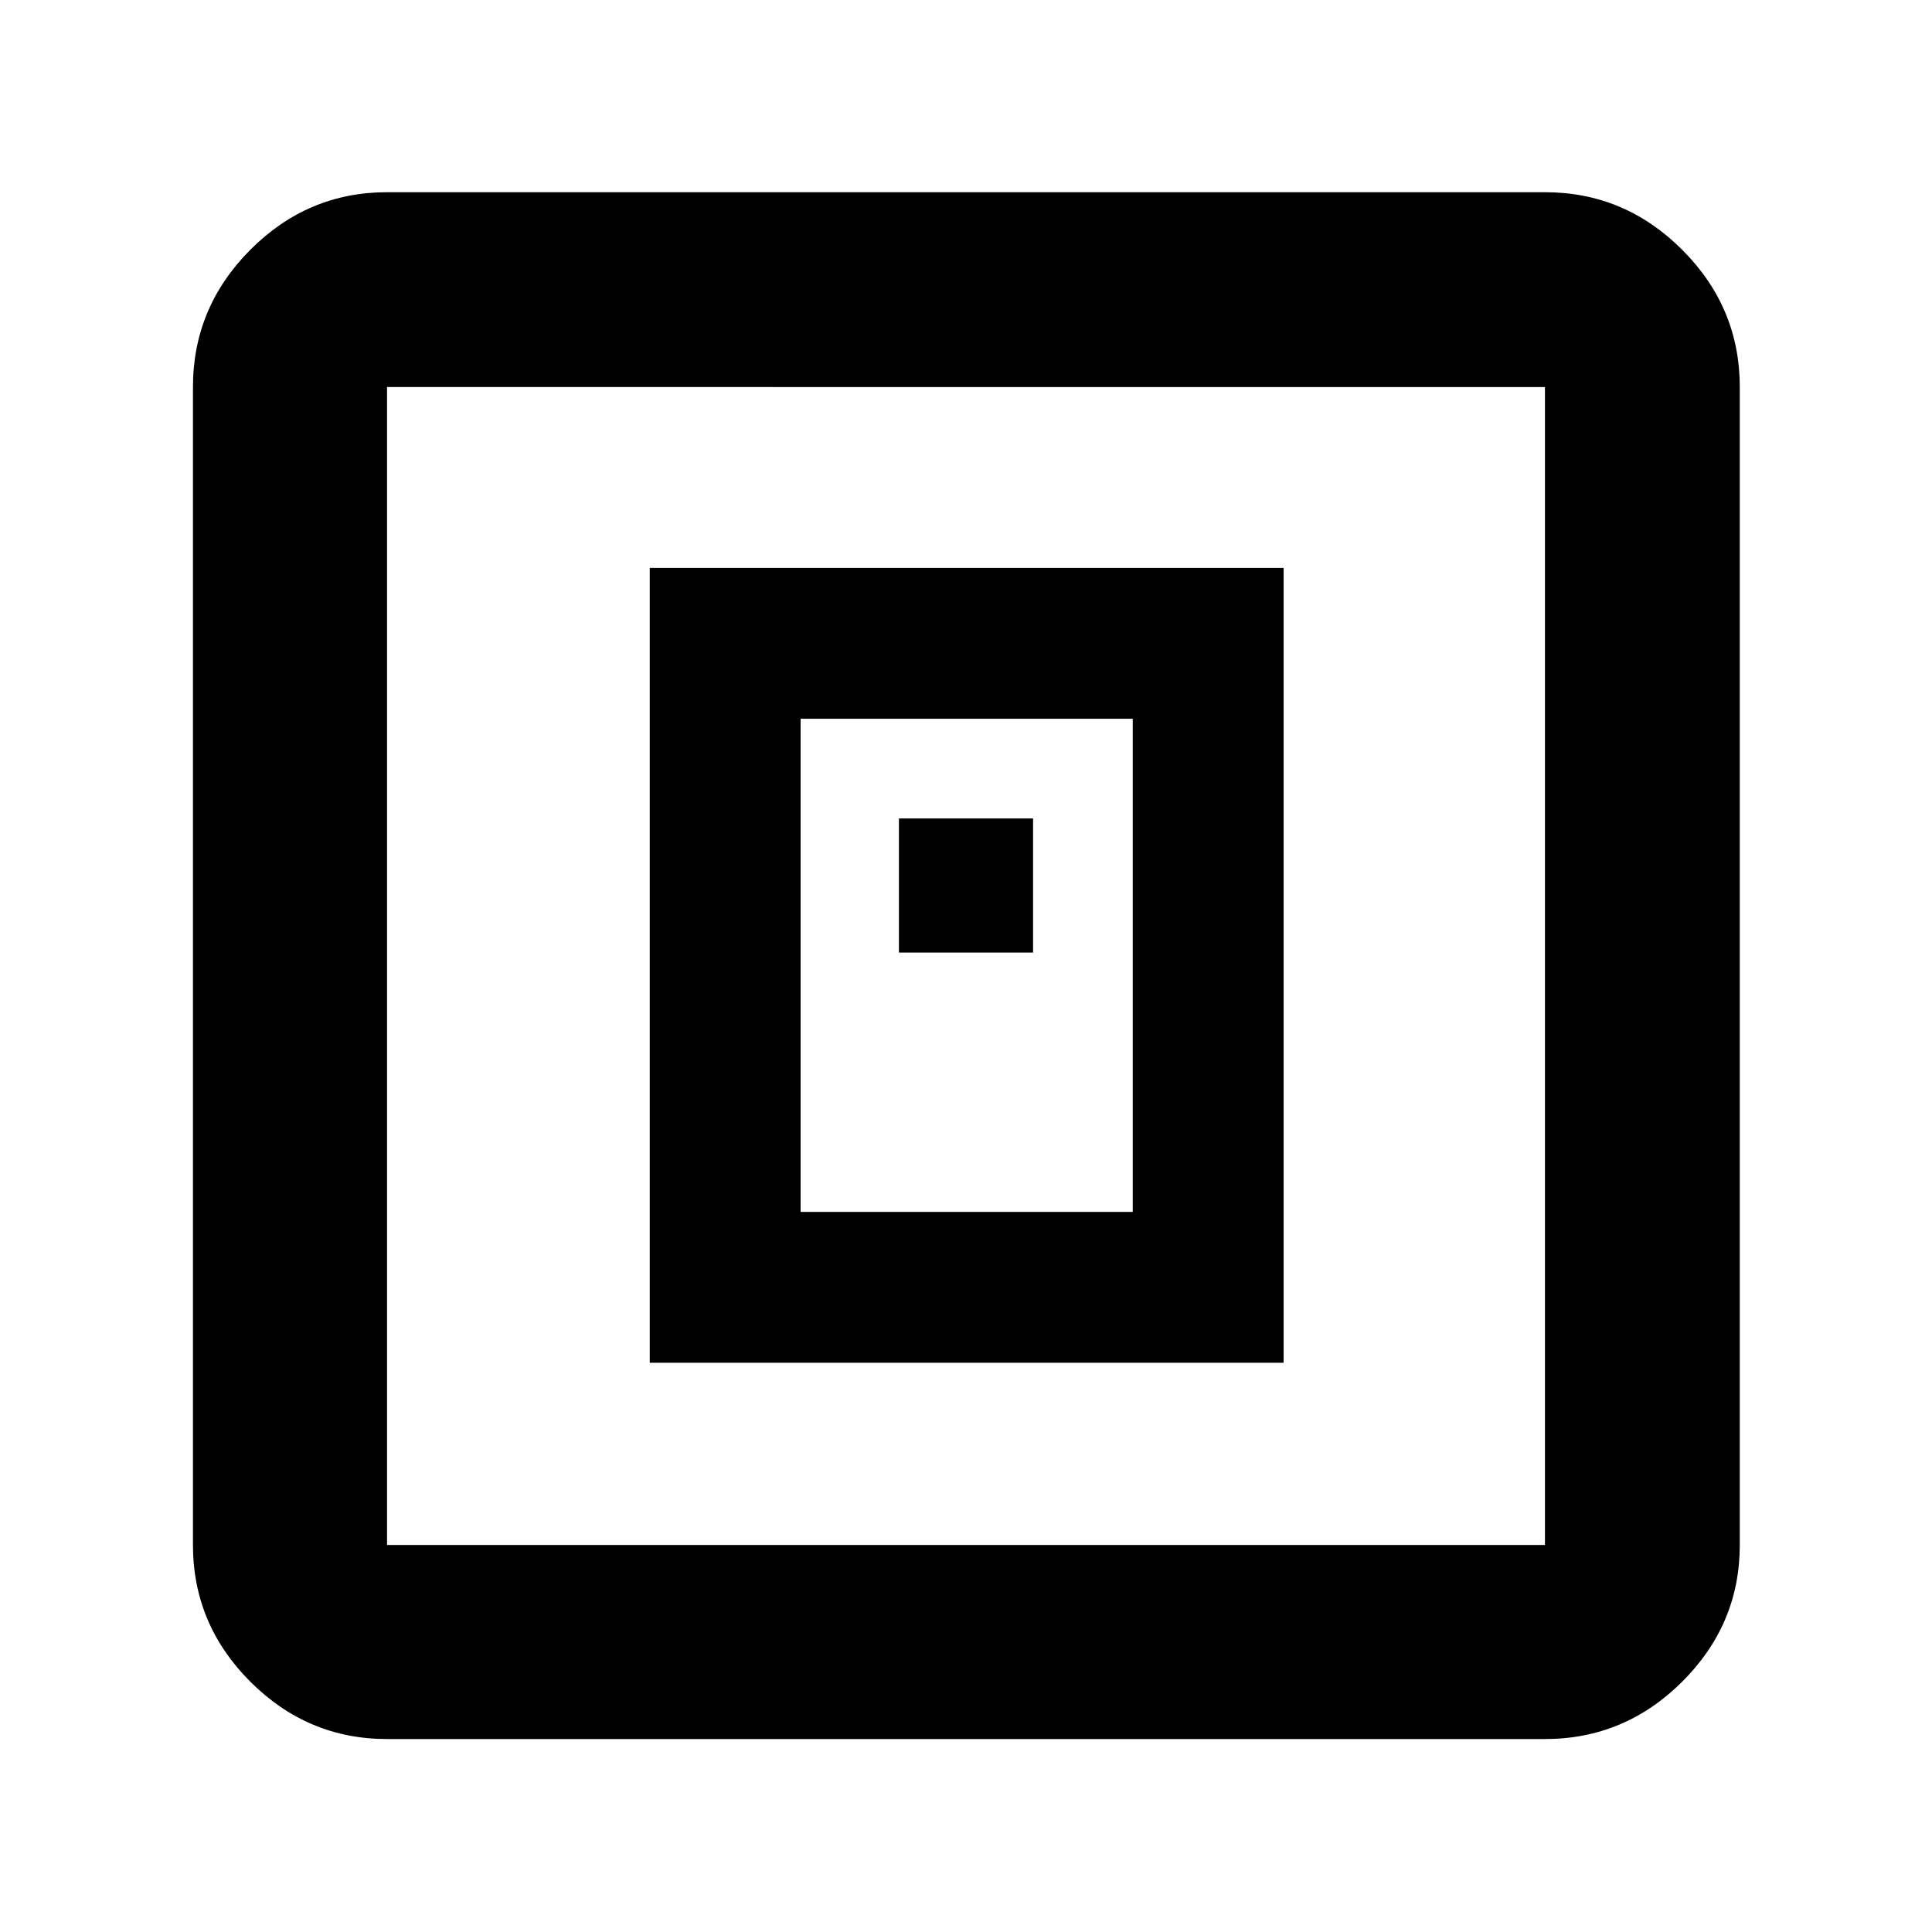 <svg xmlns="http://www.w3.org/2000/svg" height="40" viewBox="0 -960 960 960" width="40"><path d="M322.86-282.86h314.95v-394.95H322.86v394.95Zm74.95-74.95v-245.05h165.05v245.05H397.81Zm48.86-128.86h66.66v-66.66h-66.66v66.66ZM192.32-95.88q-39.43 0-67.94-28.5-28.5-28.51-28.5-67.94v-575.36q0-39.59 28.5-68.2 28.51-28.61 67.94-28.61h575.36q39.59 0 68.2 28.61t28.61 68.2v575.36q0 39.43-28.61 67.94-28.61 28.5-68.2 28.5H192.32Zm0-96.44h575.36v-575.36H192.32v575.36Zm0-575.36v575.36-575.36Z"/></svg>